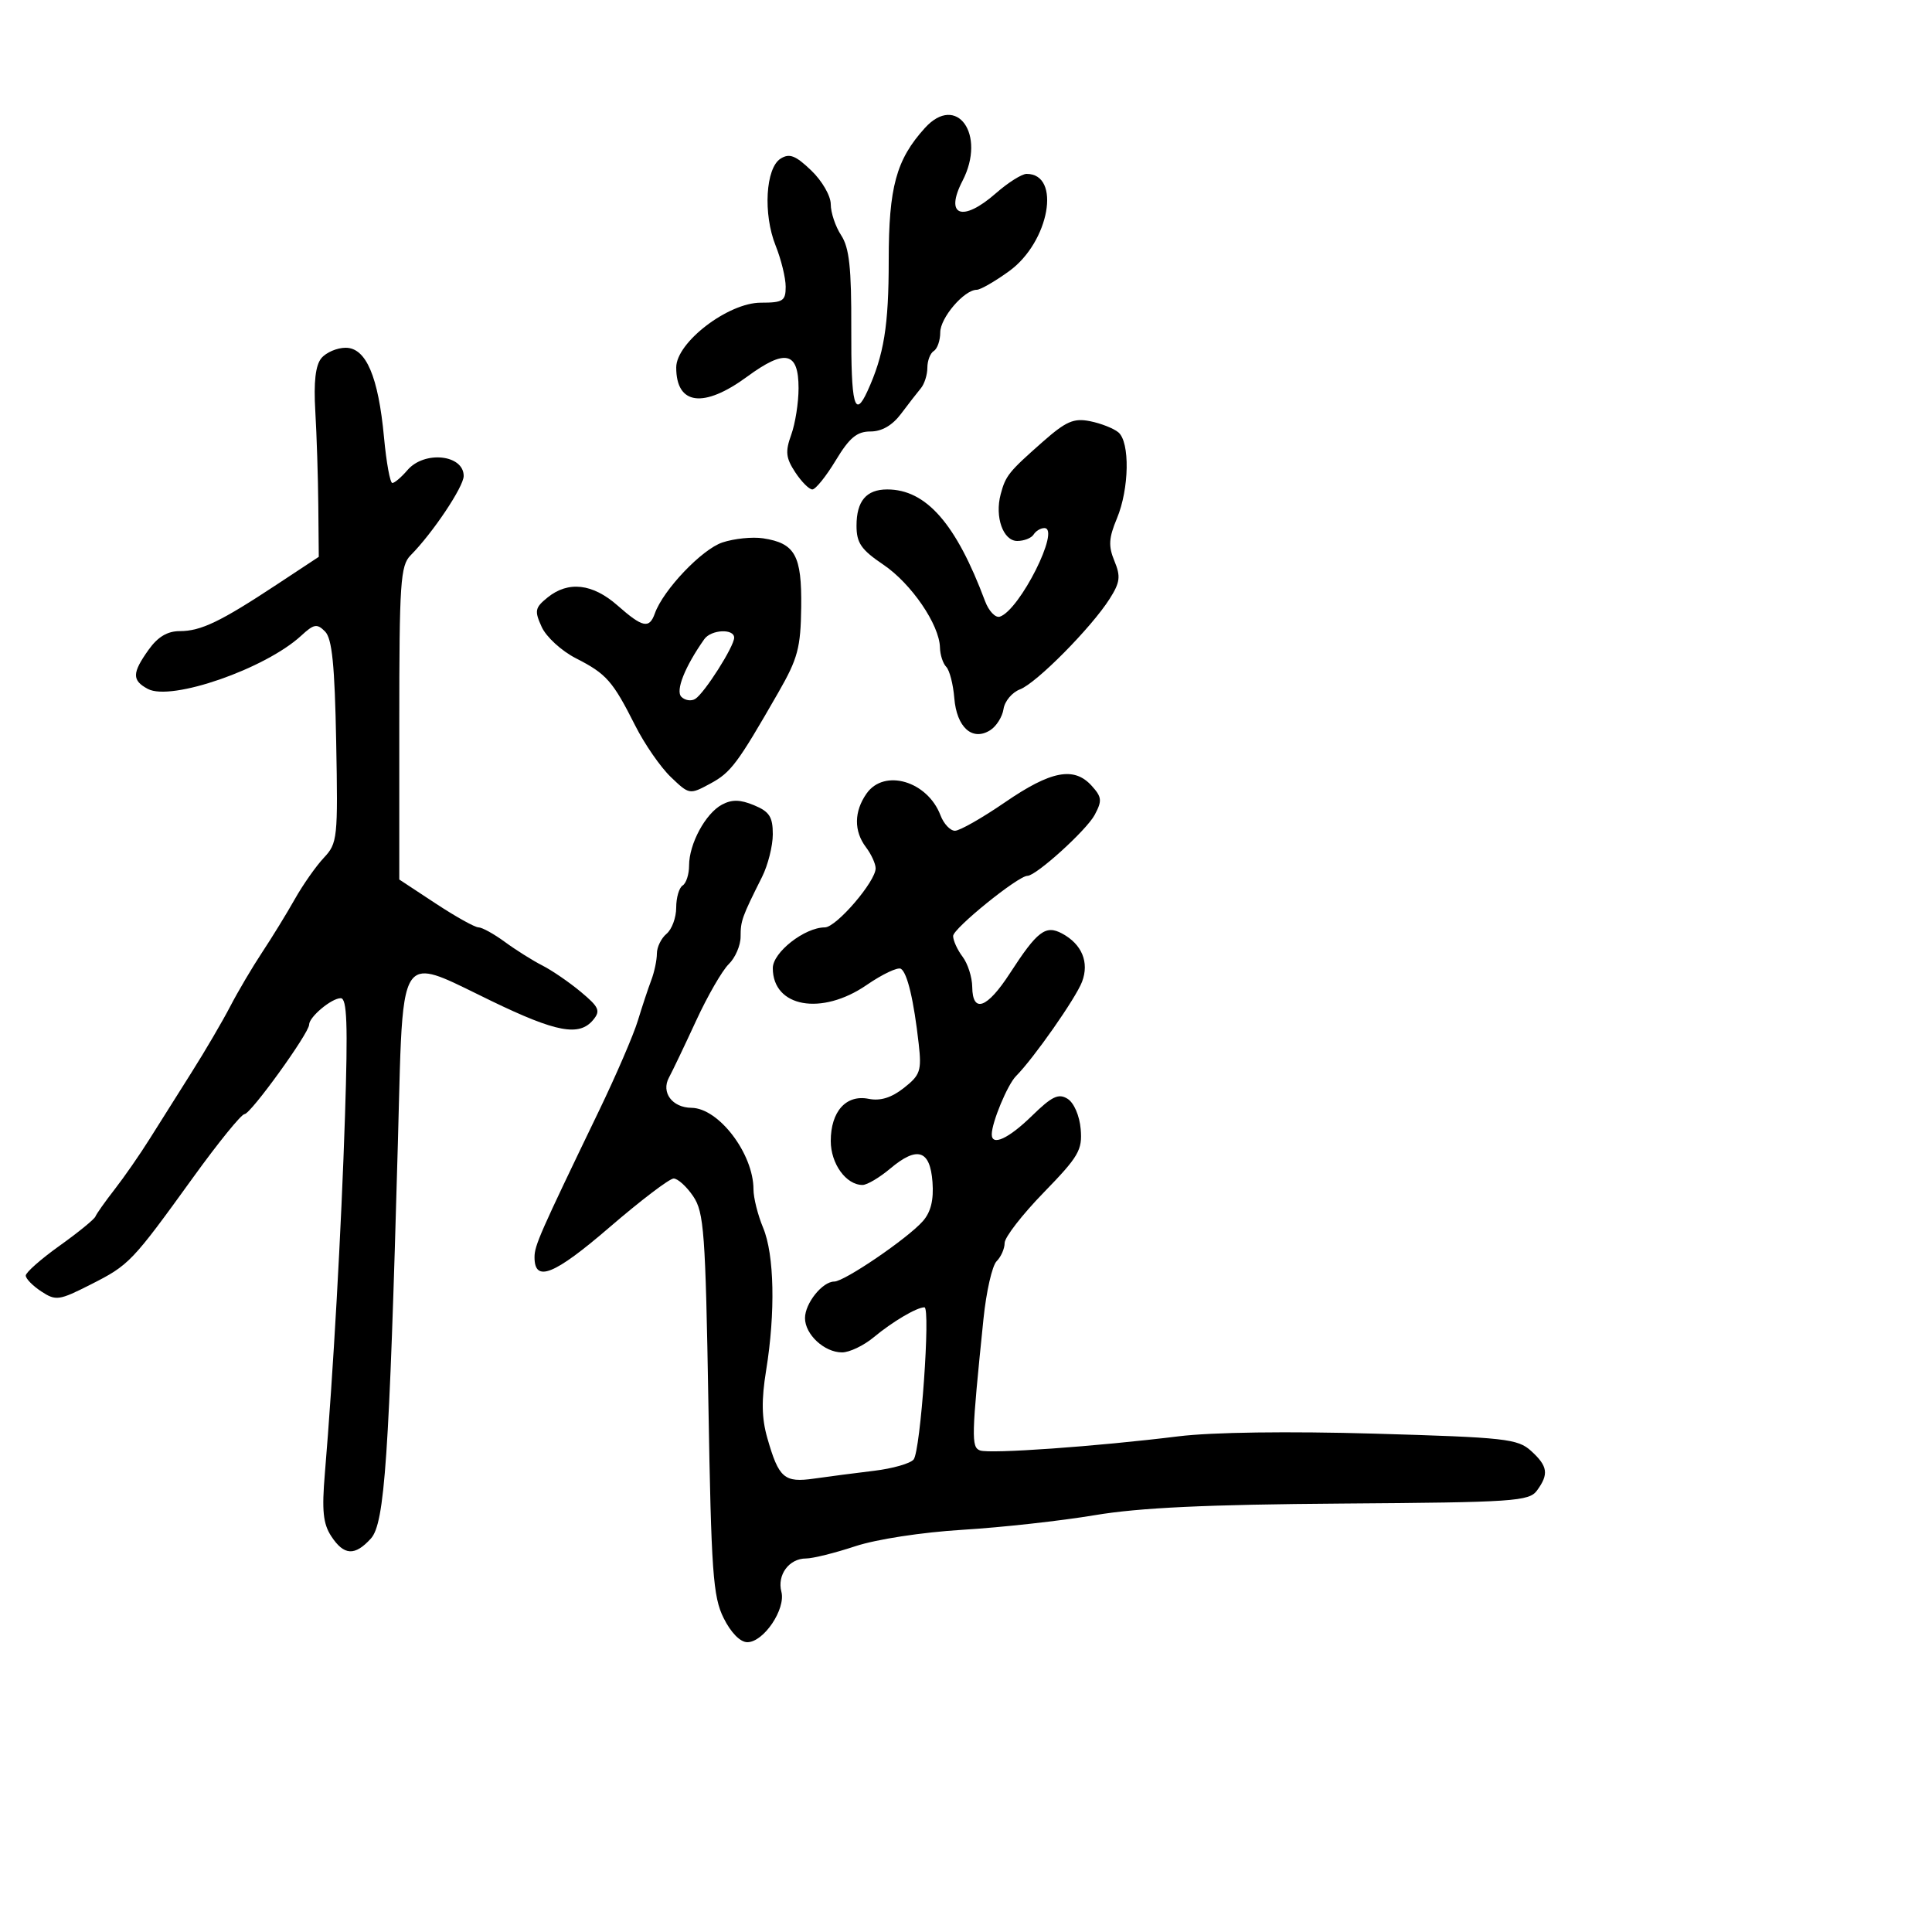<svg xmlns="http://www.w3.org/2000/svg" width="300" height="300" viewBox="0 0 300 300" version="1.1">
  <defs/>
  <path d="M156.062,124.576 C163.192,119.677 166.778,118.992 169.509,122.01 C171.103,123.772 171.161,124.331 169.978,126.542 C168.705,128.92 160.891,136 159.539,136 C158.094,136 148,144.171 148,145.34 C148,146.043 148.661,147.491 149.468,148.559 C150.276,149.626 150.951,151.738 150.968,153.25 C151.016,157.414 153.276,156.598 156.815,151.137 C161.071,144.568 162.358,143.586 164.913,144.954 C167.998,146.605 169.168,149.429 168.018,152.453 C167.051,154.997 160.498,164.355 157.764,167.097 C156.444,168.421 154,174.299 154,176.149 C154,178.015 156.61,176.81 160.234,173.272 C163.349,170.23 164.37,169.742 165.776,170.623 C166.766,171.243 167.632,173.247 167.809,175.327 C168.086,178.582 167.499,179.589 162.059,185.183 C158.727,188.61 156,192.13 156,193.007 C156,193.883 155.438,195.162 154.75,195.849 C154.063,196.537 153.146,200.564 152.713,204.799 C150.841,223.107 150.799,224.709 152.171,225.222 C153.677,225.785 170.276,224.606 183,223.032 C188.196,222.389 200.051,222.228 213.5,222.617 C233.775,223.204 235.676,223.415 237.75,225.301 C240.343,227.661 240.527,228.896 238.666,231.442 C237.435,233.126 235.111,233.282 208.416,233.471 C187.386,233.621 176.909,234.113 170,235.275 C164.775,236.153 155.55,237.174 149.5,237.543 C143.155,237.93 136.08,239.014 132.782,240.107 C129.636,241.148 126.204,242 125.154,242 C122.531,242 120.647,244.544 121.332,247.161 C122.039,249.867 118.578,255 116.046,255 C114.943,255 113.495,253.525 112.364,251.25 C110.712,247.926 110.443,244.146 110,218 C109.548,191.357 109.319,188.234 107.635,185.75 C106.609,184.238 105.245,183 104.603,183 C103.961,183 99.478,186.41 94.64,190.577 C86.03,197.994 83,199.204 83,195.228 C83,193.403 83.788,191.612 93.003,172.5 C95.654,167 98.371,160.7 99.04,158.5 C99.709,156.3 100.648,153.466 101.128,152.203 C101.608,150.94 102,149.082 102,148.075 C102,147.069 102.675,145.685 103.5,145 C104.325,144.315 105,142.487 105,140.937 C105,139.386 105.45,137.84 106,137.5 C106.55,137.16 107,135.761 107,134.391 C107,131.034 109.551,126.311 112.101,124.946 C113.648,124.118 114.927,124.141 117.091,125.038 C119.471,126.024 120,126.842 120,129.54 C120,131.354 119.249,134.337 118.331,136.169 C115.201,142.416 115,142.974 115,145.447 C115,146.809 114.172,148.727 113.159,149.711 C112.147,150.695 109.866,154.65 108.091,158.5 C106.315,162.35 104.418,166.323 103.874,167.328 C102.628,169.633 104.385,171.991 107.372,172.022 C111.612,172.067 117,179.153 117,184.686 C117,185.994 117.675,188.68 118.5,190.654 C120.237,194.811 120.425,203.788 118.964,212.79 C118.216,217.401 118.265,220.203 119.147,223.29 C120.934,229.541 121.768,230.262 126.444,229.592 C128.675,229.272 132.853,228.728 135.729,228.383 C138.605,228.038 141.368,227.248 141.868,226.628 C142.946,225.293 144.527,203 143.544,203 C142.354,203 138.585,205.226 135.673,207.649 C134.119,208.942 131.904,210 130.752,210 C128.008,210 125,207.215 125,204.674 C125,202.375 127.703,199 129.543,199 C131.116,199 140.932,192.309 143.297,189.624 C144.539,188.216 145.003,186.337 144.797,183.551 C144.429,178.556 142.438,177.919 138.239,181.452 C136.574,182.854 134.637,184 133.934,184 C131.381,184 129,180.707 129,177.174 C129,172.584 131.385,169.927 134.878,170.626 C136.7,170.99 138.415,170.461 140.353,168.937 C142.9,166.933 143.124,166.27 142.659,162.109 C141.901,155.333 140.886,151.047 139.893,150.434 C139.411,150.136 137.019,151.267 134.578,152.946 C127.568,157.769 120,156.411 120,150.33 C120,147.88 124.942,144.011 128.083,144.004 C129.864,144 136.017,136.825 135.968,134.809 C135.951,134.089 135.276,132.626 134.468,131.559 C132.571,129.05 132.603,126.012 134.557,123.223 C137.299,119.308 144.017,121.284 146.038,126.601 C146.54,127.92 147.552,129 148.287,129 C149.022,129 152.52,127.009 156.062,124.576 Z M49.908,55.611 C50.643,54.725 52.338,54 53.673,54 C56.841,54 58.751,58.466 59.631,67.937 C59.992,71.822 60.573,75 60.921,75 C61.27,75 62.326,74.1 63.268,73 C65.887,69.942 72,70.579 72,73.91 C72,75.58 67.173,82.794 63.75,86.239 C62.18,87.819 62,90.494 62,112.286 L62,136.572 L67.639,140.286 C70.741,142.329 73.736,144 74.295,144 C74.854,144 76.704,145.022 78.406,146.27 C80.108,147.519 82.725,149.163 84.223,149.925 C85.72,150.686 88.41,152.532 90.201,154.027 C93.03,156.388 93.28,156.958 92.106,158.372 C89.95,160.97 86.402,160.31 76.32,155.438 C70.125,152.445 66.72,150.43 64.79,151.388 C62.131,152.708 62.275,159.673 61.782,177.5 C60.434,226.326 59.738,236.536 57.595,238.899 C55.101,241.649 53.408,241.552 51.439,238.547 C50.167,236.606 49.96,234.575 50.444,228.797 C51.731,213.447 53.006,190.798 53.571,173.25 C54.03,158.998 53.885,155 52.908,155 C51.479,155 48,157.911 48,159.107 C48,160.421 38.917,173 37.968,173 C37.485,173 33.921,177.387 30.047,182.75 C20.463,196.017 20.078,196.42 14.091,199.454 C9.158,201.954 8.681,202.021 6.416,200.537 C5.087,199.666 4,198.556 4,198.071 C4,197.585 6.362,195.501 9.25,193.439 C12.137,191.378 14.642,189.336 14.815,188.902 C14.988,188.468 16.338,186.562 17.815,184.666 C19.292,182.77 21.729,179.257 23.231,176.86 C24.733,174.462 27.671,169.8 29.759,166.5 C31.847,163.2 34.54,158.602 35.745,156.282 C36.949,153.962 39.187,150.173 40.717,147.861 C42.248,145.55 44.528,141.836 45.784,139.607 C47.041,137.379 49.065,134.495 50.284,133.198 C52.407,130.938 52.487,130.18 52.202,115.169 C51.975,103.221 51.565,99.157 50.473,98.056 C49.226,96.799 48.748,96.883 46.771,98.708 C41.205,103.844 26.589,108.921 22.959,106.978 C20.475,105.649 20.495,104.517 23.068,100.904 C24.501,98.892 25.989,98 27.914,98 C31.197,98 34.23,96.543 43,90.754 L49.5,86.464 L49.426,78.482 C49.385,74.092 49.176,67.512 48.961,63.861 C48.693,59.292 48.988,56.719 49.908,55.611 Z M143.608,19.881 C148.558,14.411 153.179,20.885 149.459,28.079 C146.633,33.545 149.435,34.581 154.653,30 C156.532,28.35 158.674,27 159.412,27 C164.842,27 162.946,37.578 156.707,42.098 C154.503,43.694 152.234,45 151.664,45 C149.72,45 146,49.344 146,51.615 C146,52.862 145.55,54.16 145,54.5 C144.45,54.84 144,56.01 144,57.101 C144,58.192 143.545,59.628 142.989,60.292 C142.433,60.956 141.05,62.737 139.917,64.25 C138.563,66.055 136.932,67 135.17,67 C133.058,67 131.906,67.959 129.767,71.5 C128.272,73.975 126.64,76 126.14,76 C125.639,76 124.441,74.796 123.477,73.325 C122.019,71.1 121.916,70.121 122.862,67.504 C123.488,65.774 124,62.526 124,60.286 C124,54.602 121.941,54.139 116.012,58.491 C109.251,63.454 104.995,62.897 105.004,57.05 C105.01,53.164 113.066,47 118.138,47 C121.582,47 122,46.732 122,44.52 C122,43.156 121.297,40.283 120.437,38.134 C118.471,33.219 118.88,26.092 121.214,24.63 C122.586,23.77 123.532,24.135 125.964,26.465 C127.657,28.088 129,30.412 129,31.722 C129,33.014 129.726,35.179 130.614,36.533 C131.879,38.465 132.218,41.585 132.185,50.998 C132.143,62.899 132.706,65.088 134.692,60.75 C137.263,55.137 138,50.601 138,40.39 C138,29.053 139.166,24.789 143.608,19.881 Z M161.866,68.648 C165.528,65.417 166.721,64.894 169.27,65.404 C170.942,65.738 172.915,66.514 173.655,67.128 C175.476,68.64 175.355,75.906 173.432,80.508 C172.164,83.544 172.09,84.802 173.045,87.108 C174.041,89.513 173.928,90.424 172.318,92.966 C169.486,97.439 160.944,106.071 158.387,107.043 C157.158,107.51 156.006,108.883 155.827,110.094 C155.647,111.305 154.712,112.789 153.75,113.393 C150.981,115.129 148.553,112.95 148.183,108.399 C148.009,106.254 147.446,104.072 146.933,103.55 C146.42,103.027 145.98,101.677 145.957,100.55 C145.882,97.015 141.512,90.616 137.17,87.684 C133.717,85.352 133,84.312 133,81.634 C133,77.8 134.523,76 137.766,76 C143.808,76 148.463,81.311 152.954,93.331 C153.536,94.888 154.572,95.979 155.256,95.755 C158.345,94.742 164.748,82 162.167,82 C161.59,82 160.84,82.45 160.5,83 C160.16,83.55 159.017,84 157.96,84 C155.766,84 154.443,80.278 155.383,76.75 C156.153,73.86 156.62,73.277 161.866,68.648 Z M112.183,84.23 C114.007,83.626 116.844,83.337 118.487,83.588 C123.47,84.35 124.511,86.23 124.41,94.287 C124.331,100.589 123.884,102.258 120.876,107.5 C114.487,118.635 113.508,119.945 110.277,121.688 C107.08,123.412 107.031,123.403 104.16,120.653 C102.568,119.128 100.088,115.545 98.648,112.69 C95.139,105.735 94.177,104.641 89.444,102.226 C87.202,101.083 84.823,98.908 84.116,97.355 C82.968,94.835 83.061,94.369 85.03,92.775 C88.237,90.178 92.021,90.61 95.886,94.016 C99.791,97.458 100.822,97.677 101.686,95.25 C102.988,91.594 108.999,85.284 112.183,84.23 Z M109.362,99.25 C106.35,103.516 104.861,107.261 105.803,108.203 C106.366,108.766 107.333,108.912 107.953,108.529 C109.379,107.648 114,100.381 114,99.02 C114,97.574 110.42,97.752 109.362,99.25 Z"/>
</svg>

